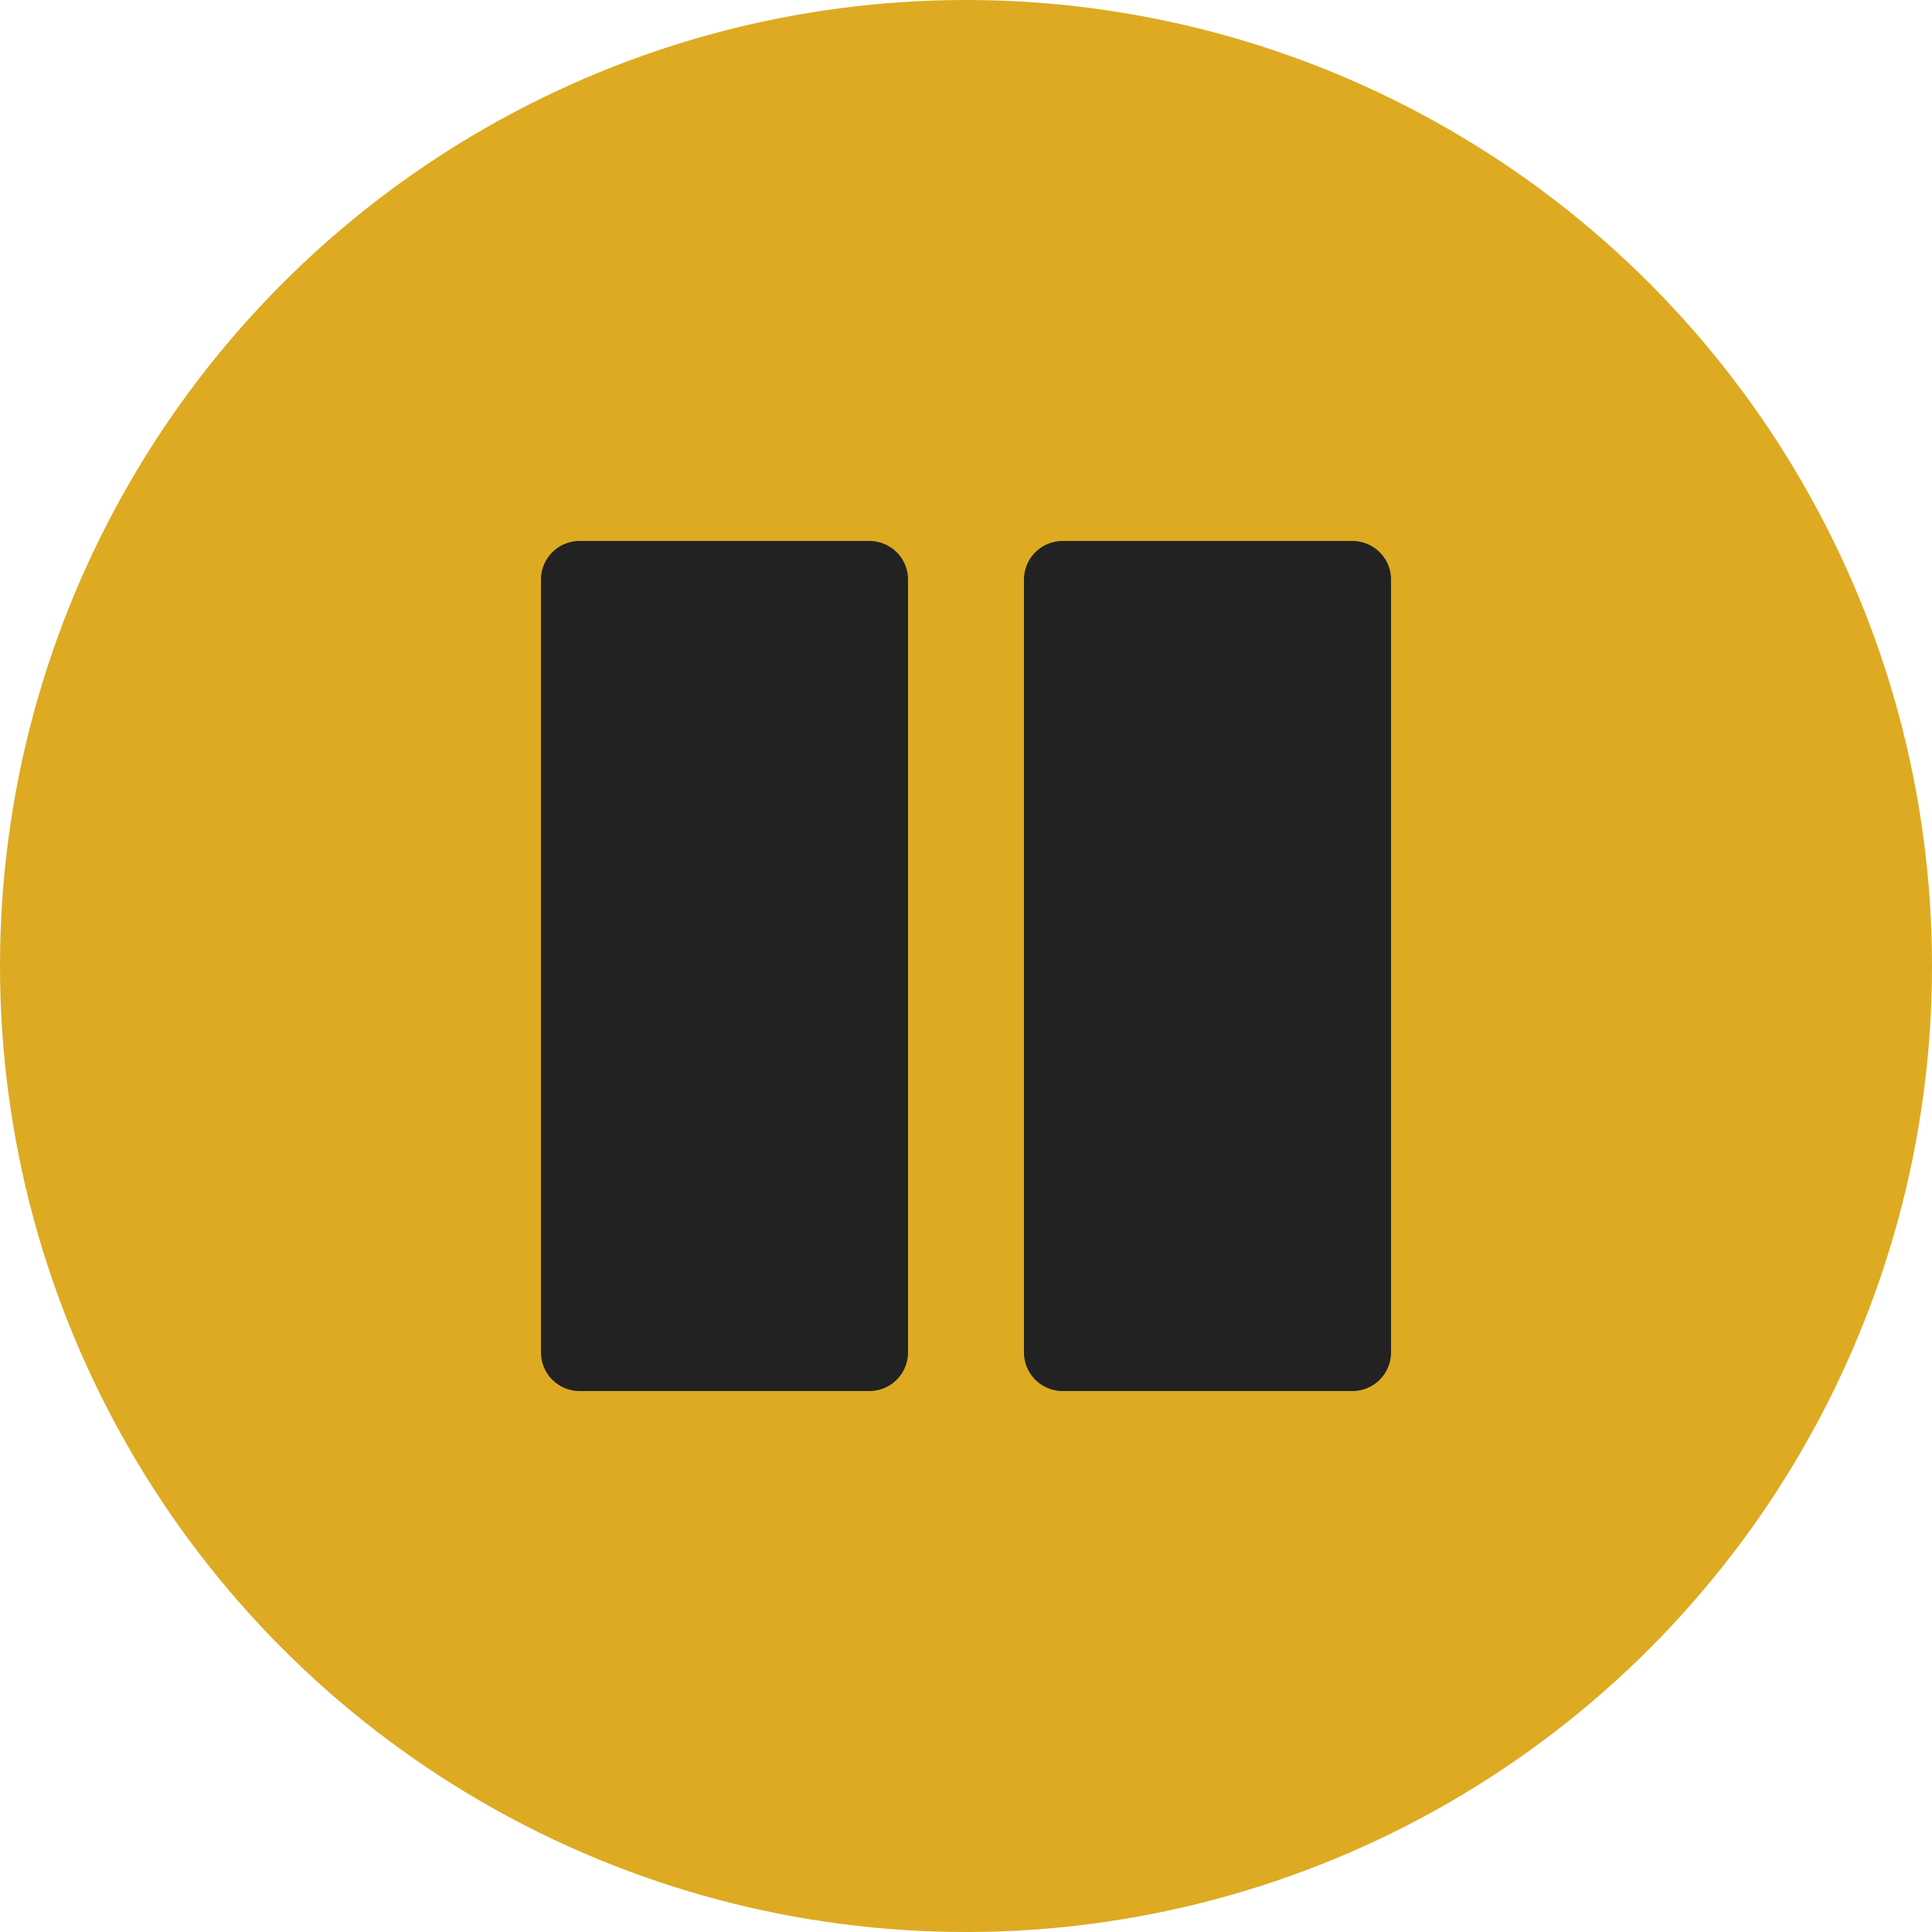 <svg
  xmlns="http://www.w3.org/2000/svg"
  viewBox="0 0 100 100"
  width="256"
  height="256"
  font-family="Helvetica Neue"
  font-weight="300"
>
  <circle cx="50" cy="50" r="50" fill="#da2" />
  <path fill="#222" stroke="#222" stroke-width="4" stroke-linecap="round" stroke-linejoin="round" d="
    M 30 70
    l 15 0
    l 0 -40
    l -15 0
    l 0 40
    z

    M 55 70
    l 15 0
    l 0 -40
    l -15 0
    l 0 40
    z
  " />
</svg>
